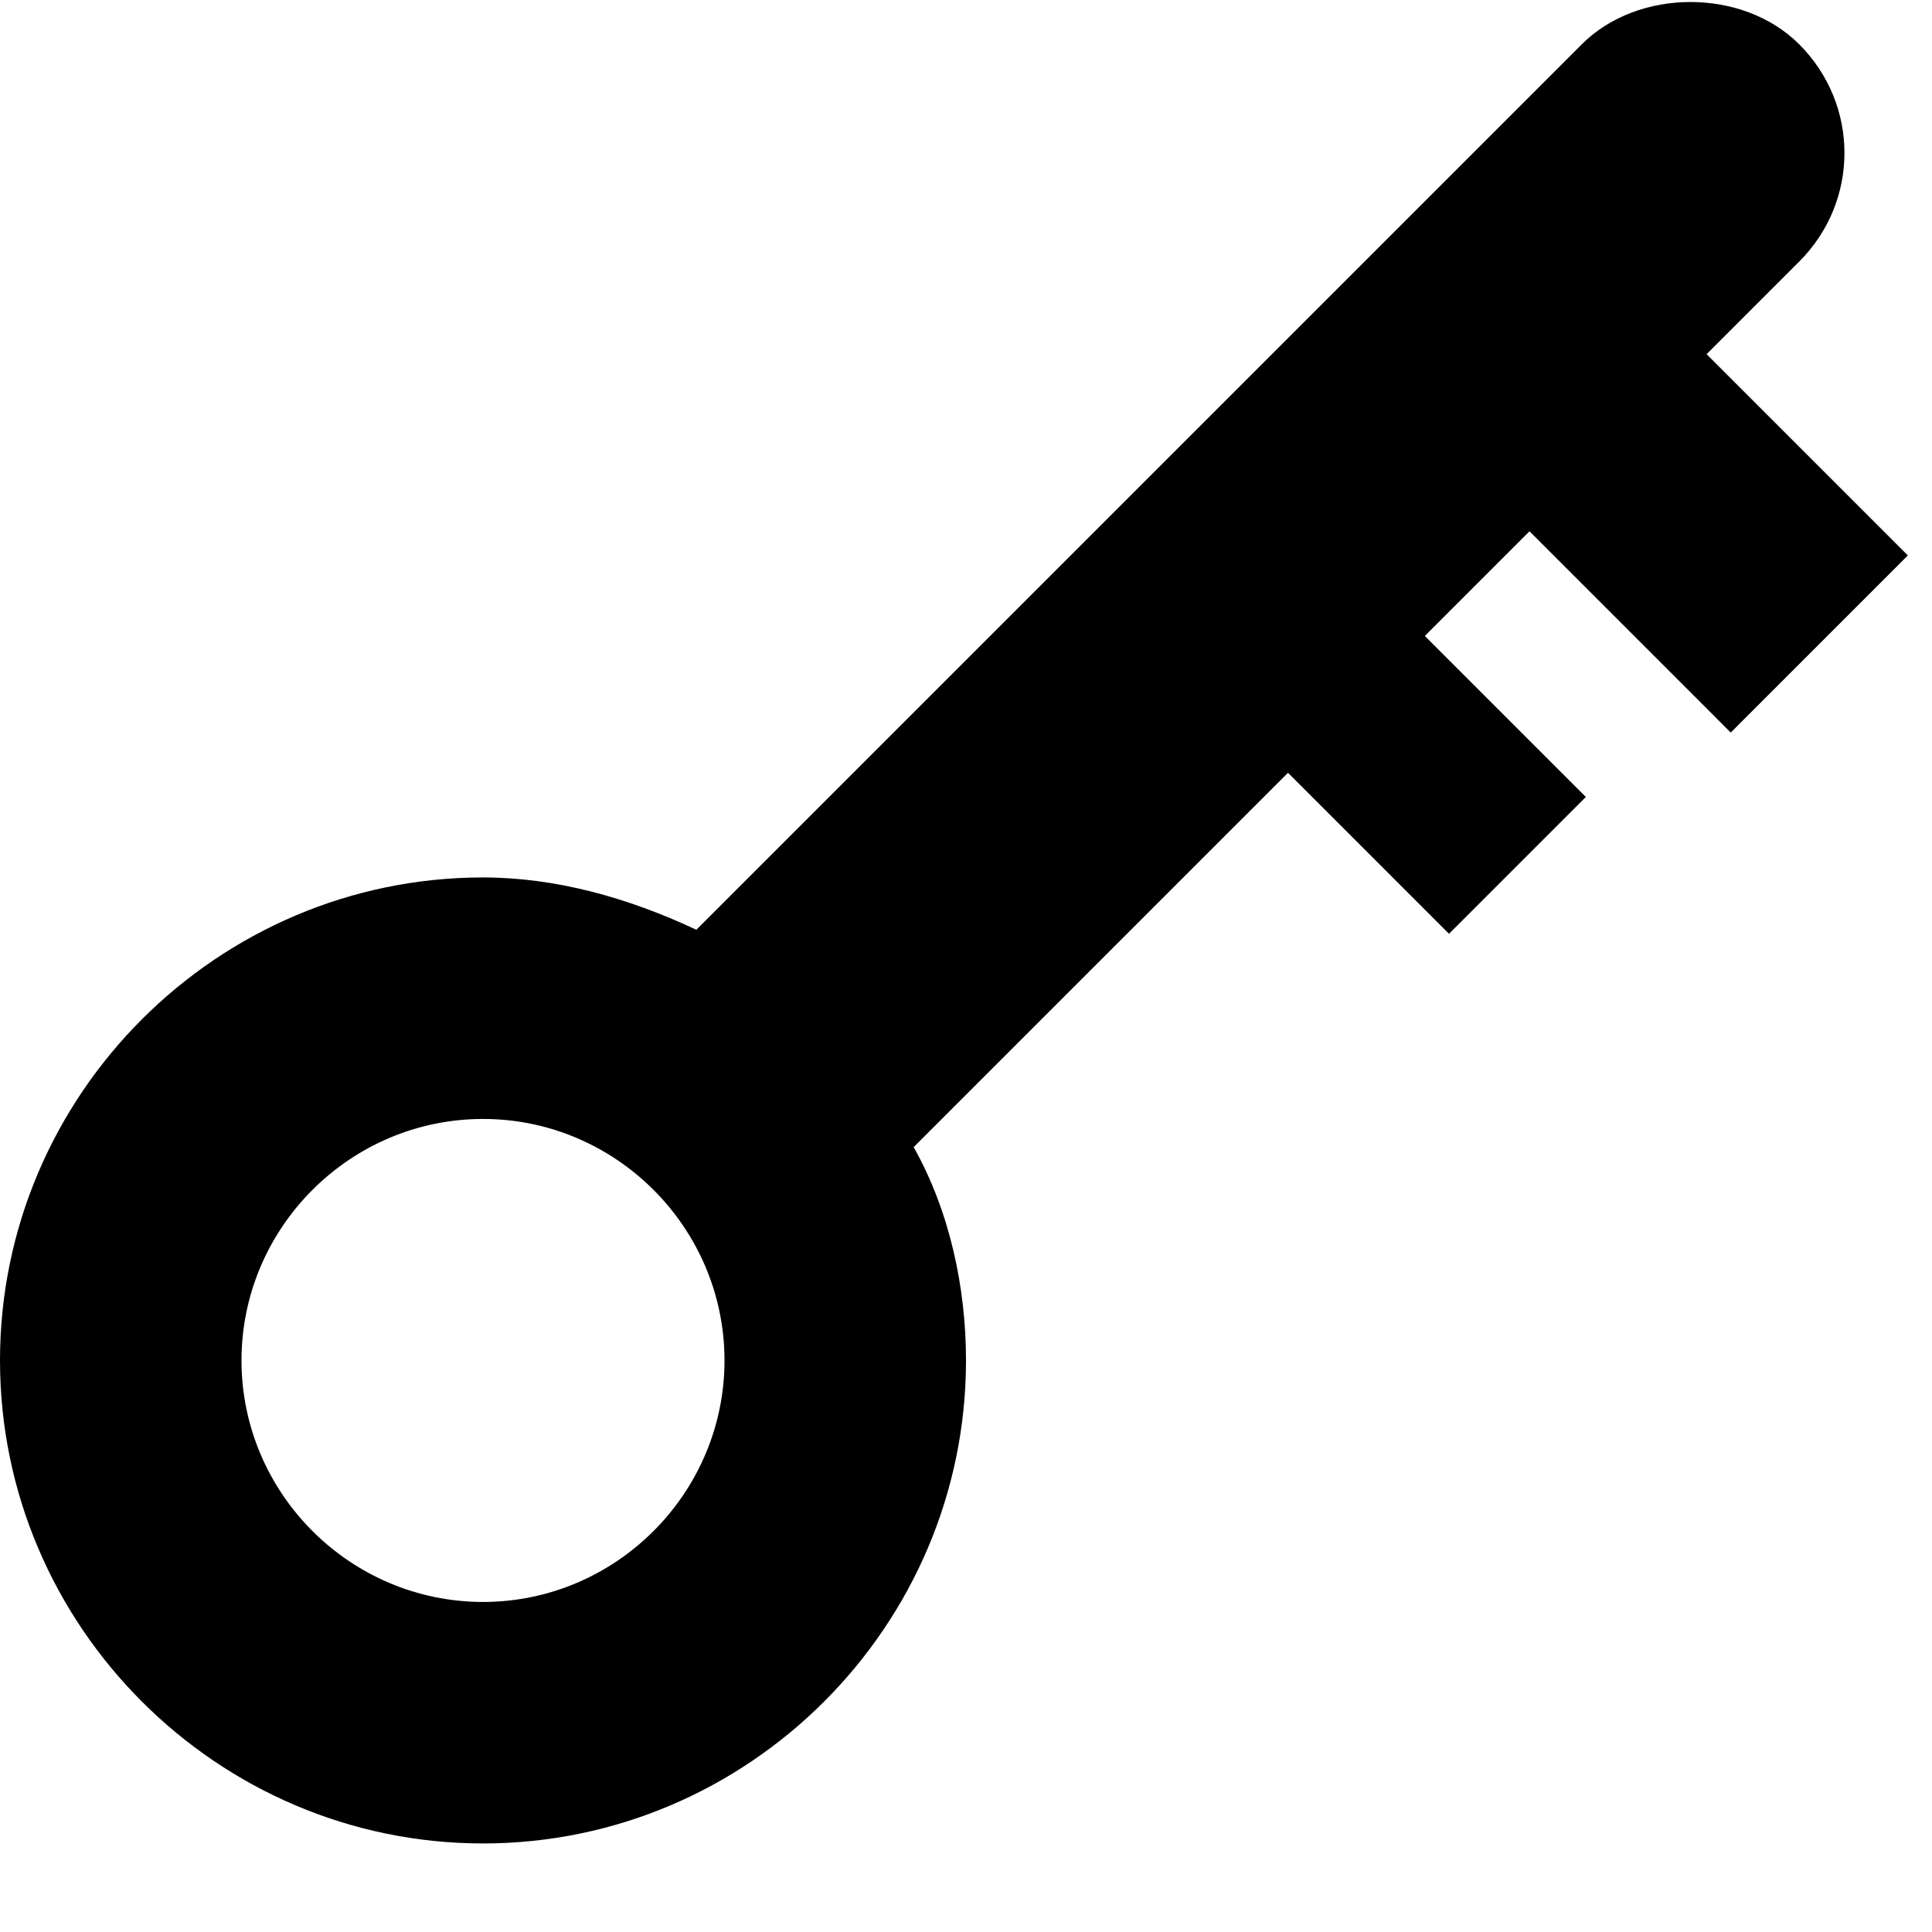 <?xml version="1.0" encoding="utf-8"?>
<!-- Generator: Adobe Illustrator 17.0.0, SVG Export Plug-In . SVG Version: 6.00 Build 0)  -->
<!DOCTYPE svg PUBLIC "-//W3C//DTD SVG 1.1//EN" "http://www.w3.org/Graphics/SVG/1.1/DTD/svg11.dtd">
<svg version="1.1" id="Layer_1" xmlns="http://www.w3.org/2000/svg" xmlns:xlink="http://www.w3.org/1999/xlink" x="0px" y="0px"
	 width="48px" height="48px" viewBox="0 0 48 48" enable-background="new 0 0 48 48" xml:space="preserve">
<path d="M43,18.2l4.4-4.4l-5-5l2.3-2.3c1.5-1.5,1.5-3.9,0-5.4c-1.4-1.4-4-1.4-5.4,0l-22,22c-1.7-0.8-3.5-1.3-5.3-1.3
	c-6.6,0-12,5.4-12,12c0,6.6,5.4,12,12,12s12-5.4,12-12c0-1.8-0.4-3.7-1.3-5.3l9.3-9.3l4,4l3.4-3.4l-4-4l2.6-2.6L43,18.2z M12,39.8
	c-3.3,0-6-2.7-6-6s2.7-6,6-6s6,2.7,6,6S15.3,39.8,12,39.8z"/>
</svg>
